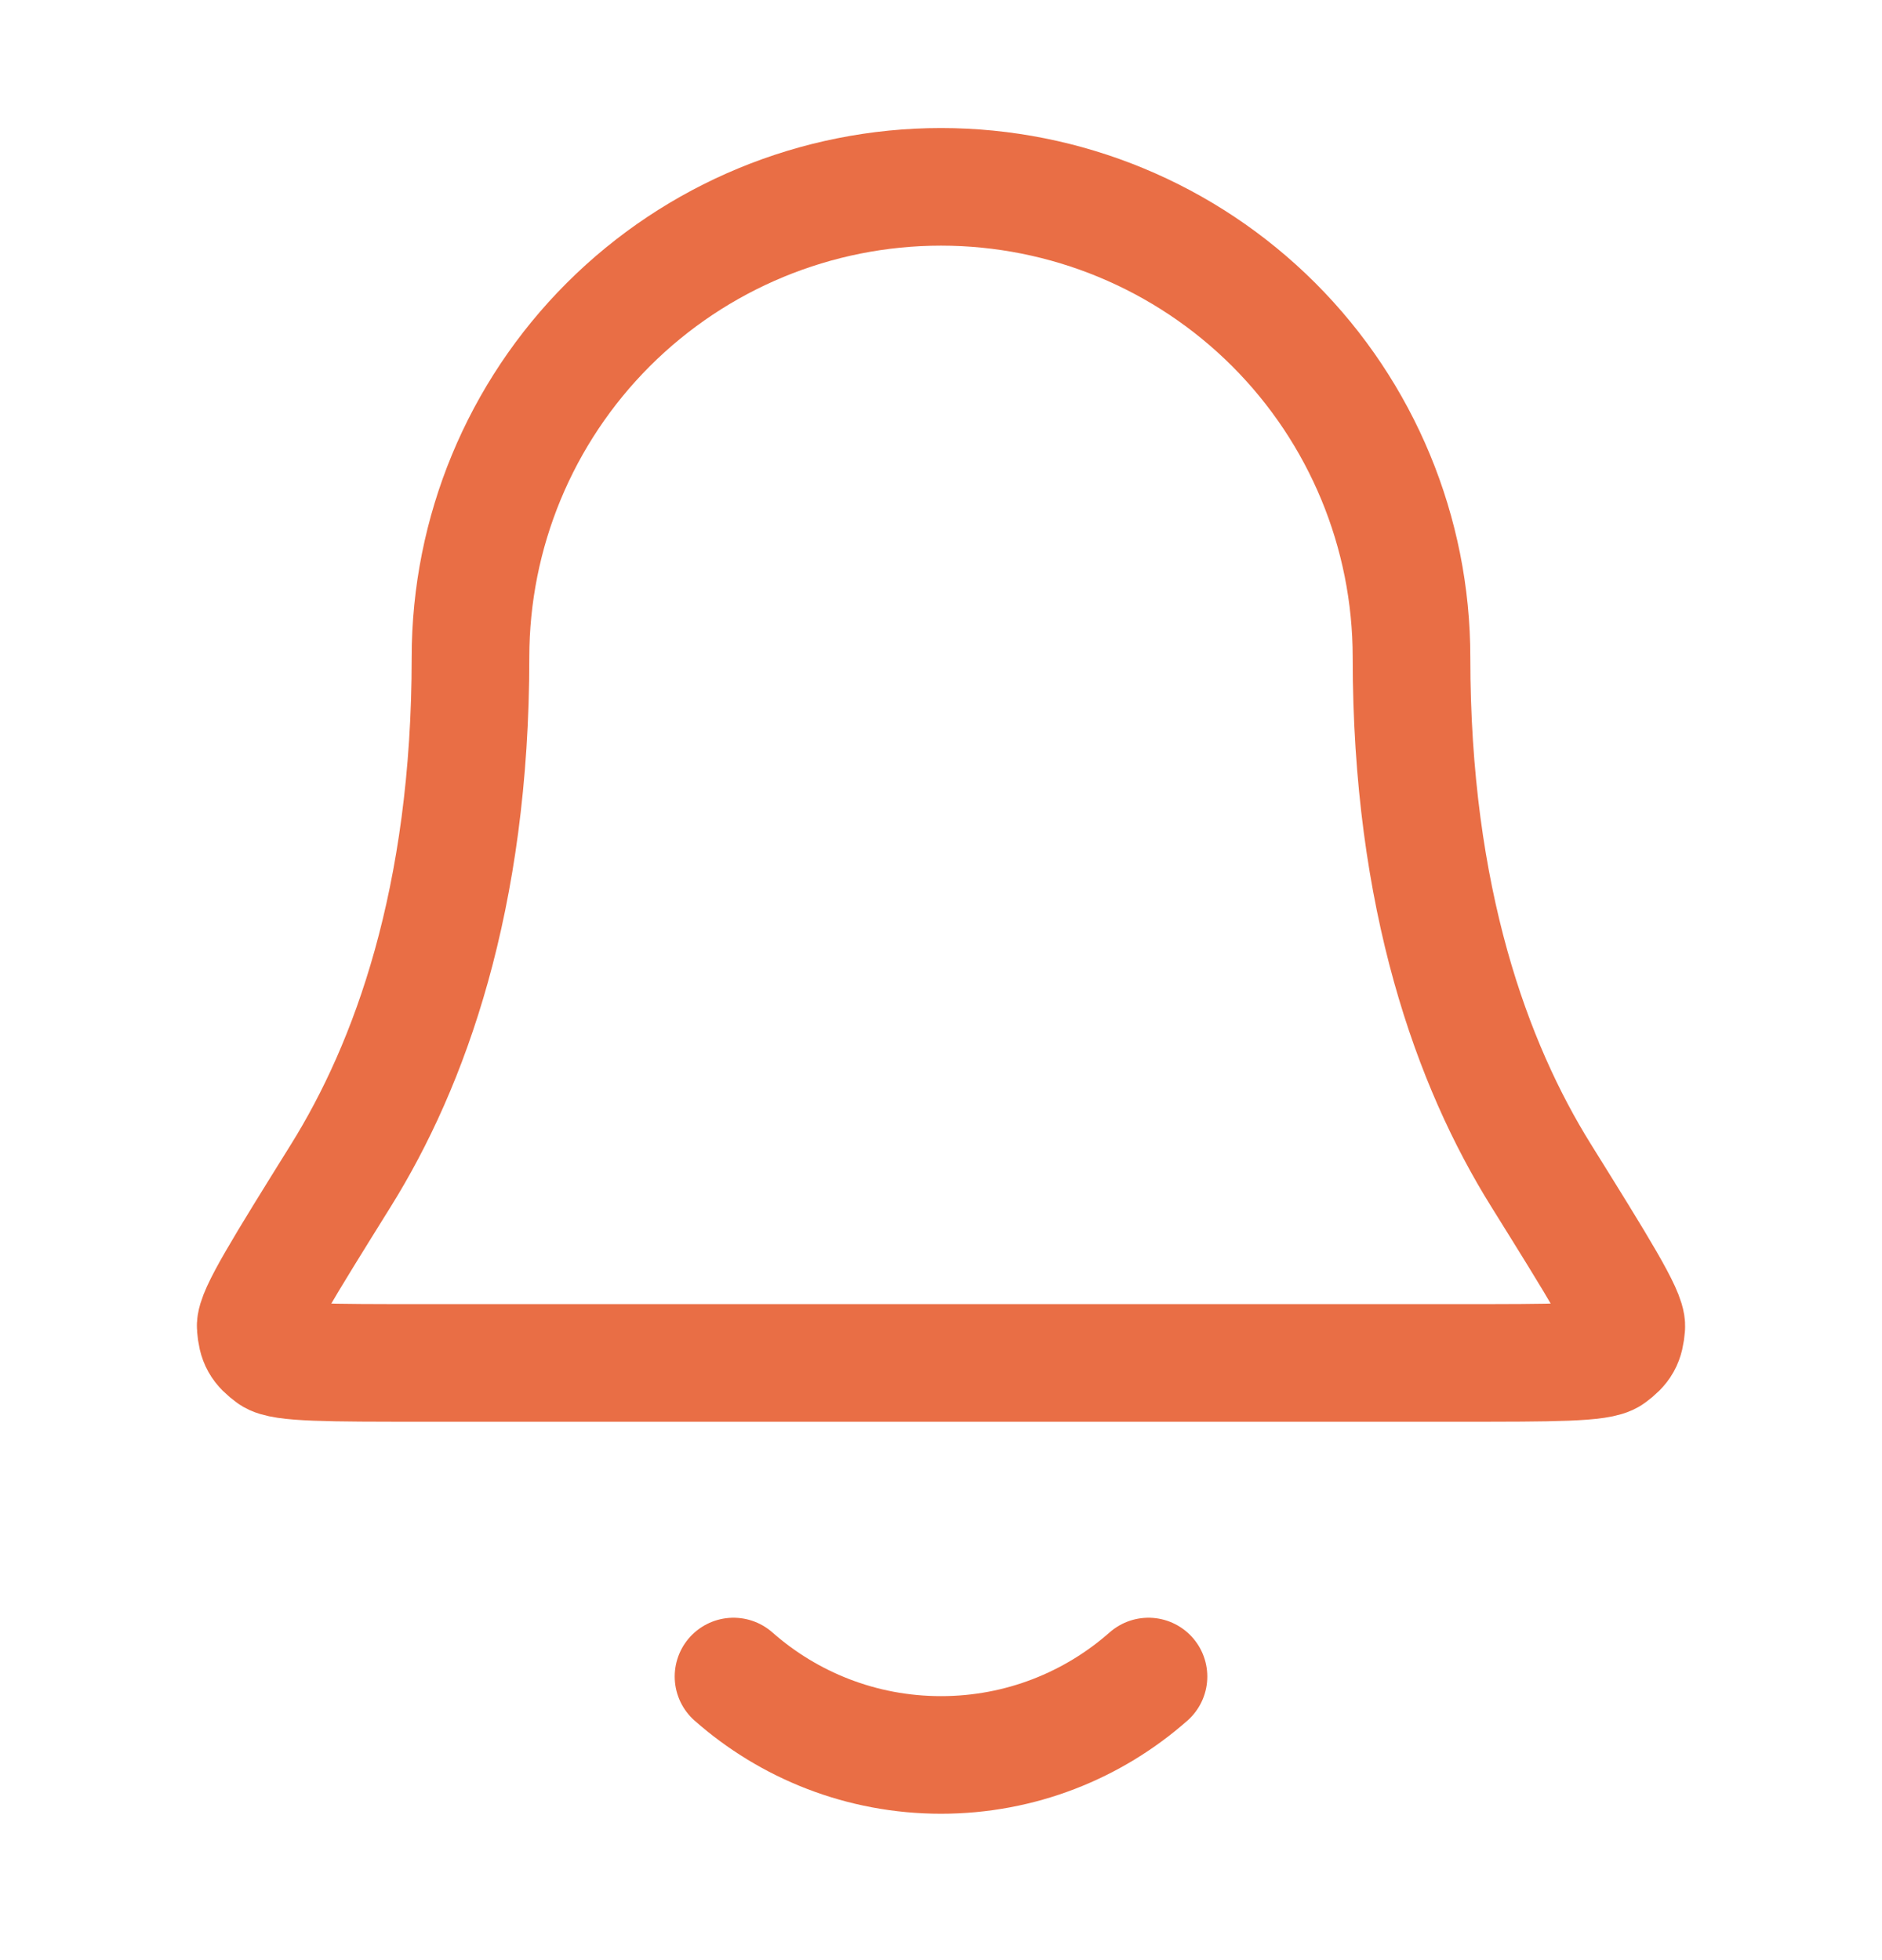 <svg width="24" height="25" viewBox="0 0 24 25" fill="none" xmlns="http://www.w3.org/2000/svg">
<path d="M9.354 21.383C10.059 22.005 10.986 22.383 12 22.383C13.014 22.383 13.941 22.005 14.646 21.383M18 8.383C18 6.791 17.368 5.265 16.243 4.14C15.117 3.015 13.591 2.383 12 2.383C10.409 2.383 8.883 3.015 7.757 4.14C6.632 5.265 6 6.791 6 8.383C6 11.473 5.22 13.589 4.35 14.988C3.615 16.169 3.248 16.759 3.261 16.923C3.276 17.106 3.315 17.175 3.462 17.284C3.594 17.383 4.193 17.383 5.389 17.383H18.611C19.807 17.383 20.405 17.383 20.538 17.284C20.685 17.175 20.724 17.106 20.739 16.923C20.752 16.759 20.385 16.169 19.65 14.988C18.779 13.589 18 11.473 18 8.383Z" stroke="#E96E45" stroke-width="1.5" stroke-linecap="round" stroke-linejoin="round"/>
</svg>
